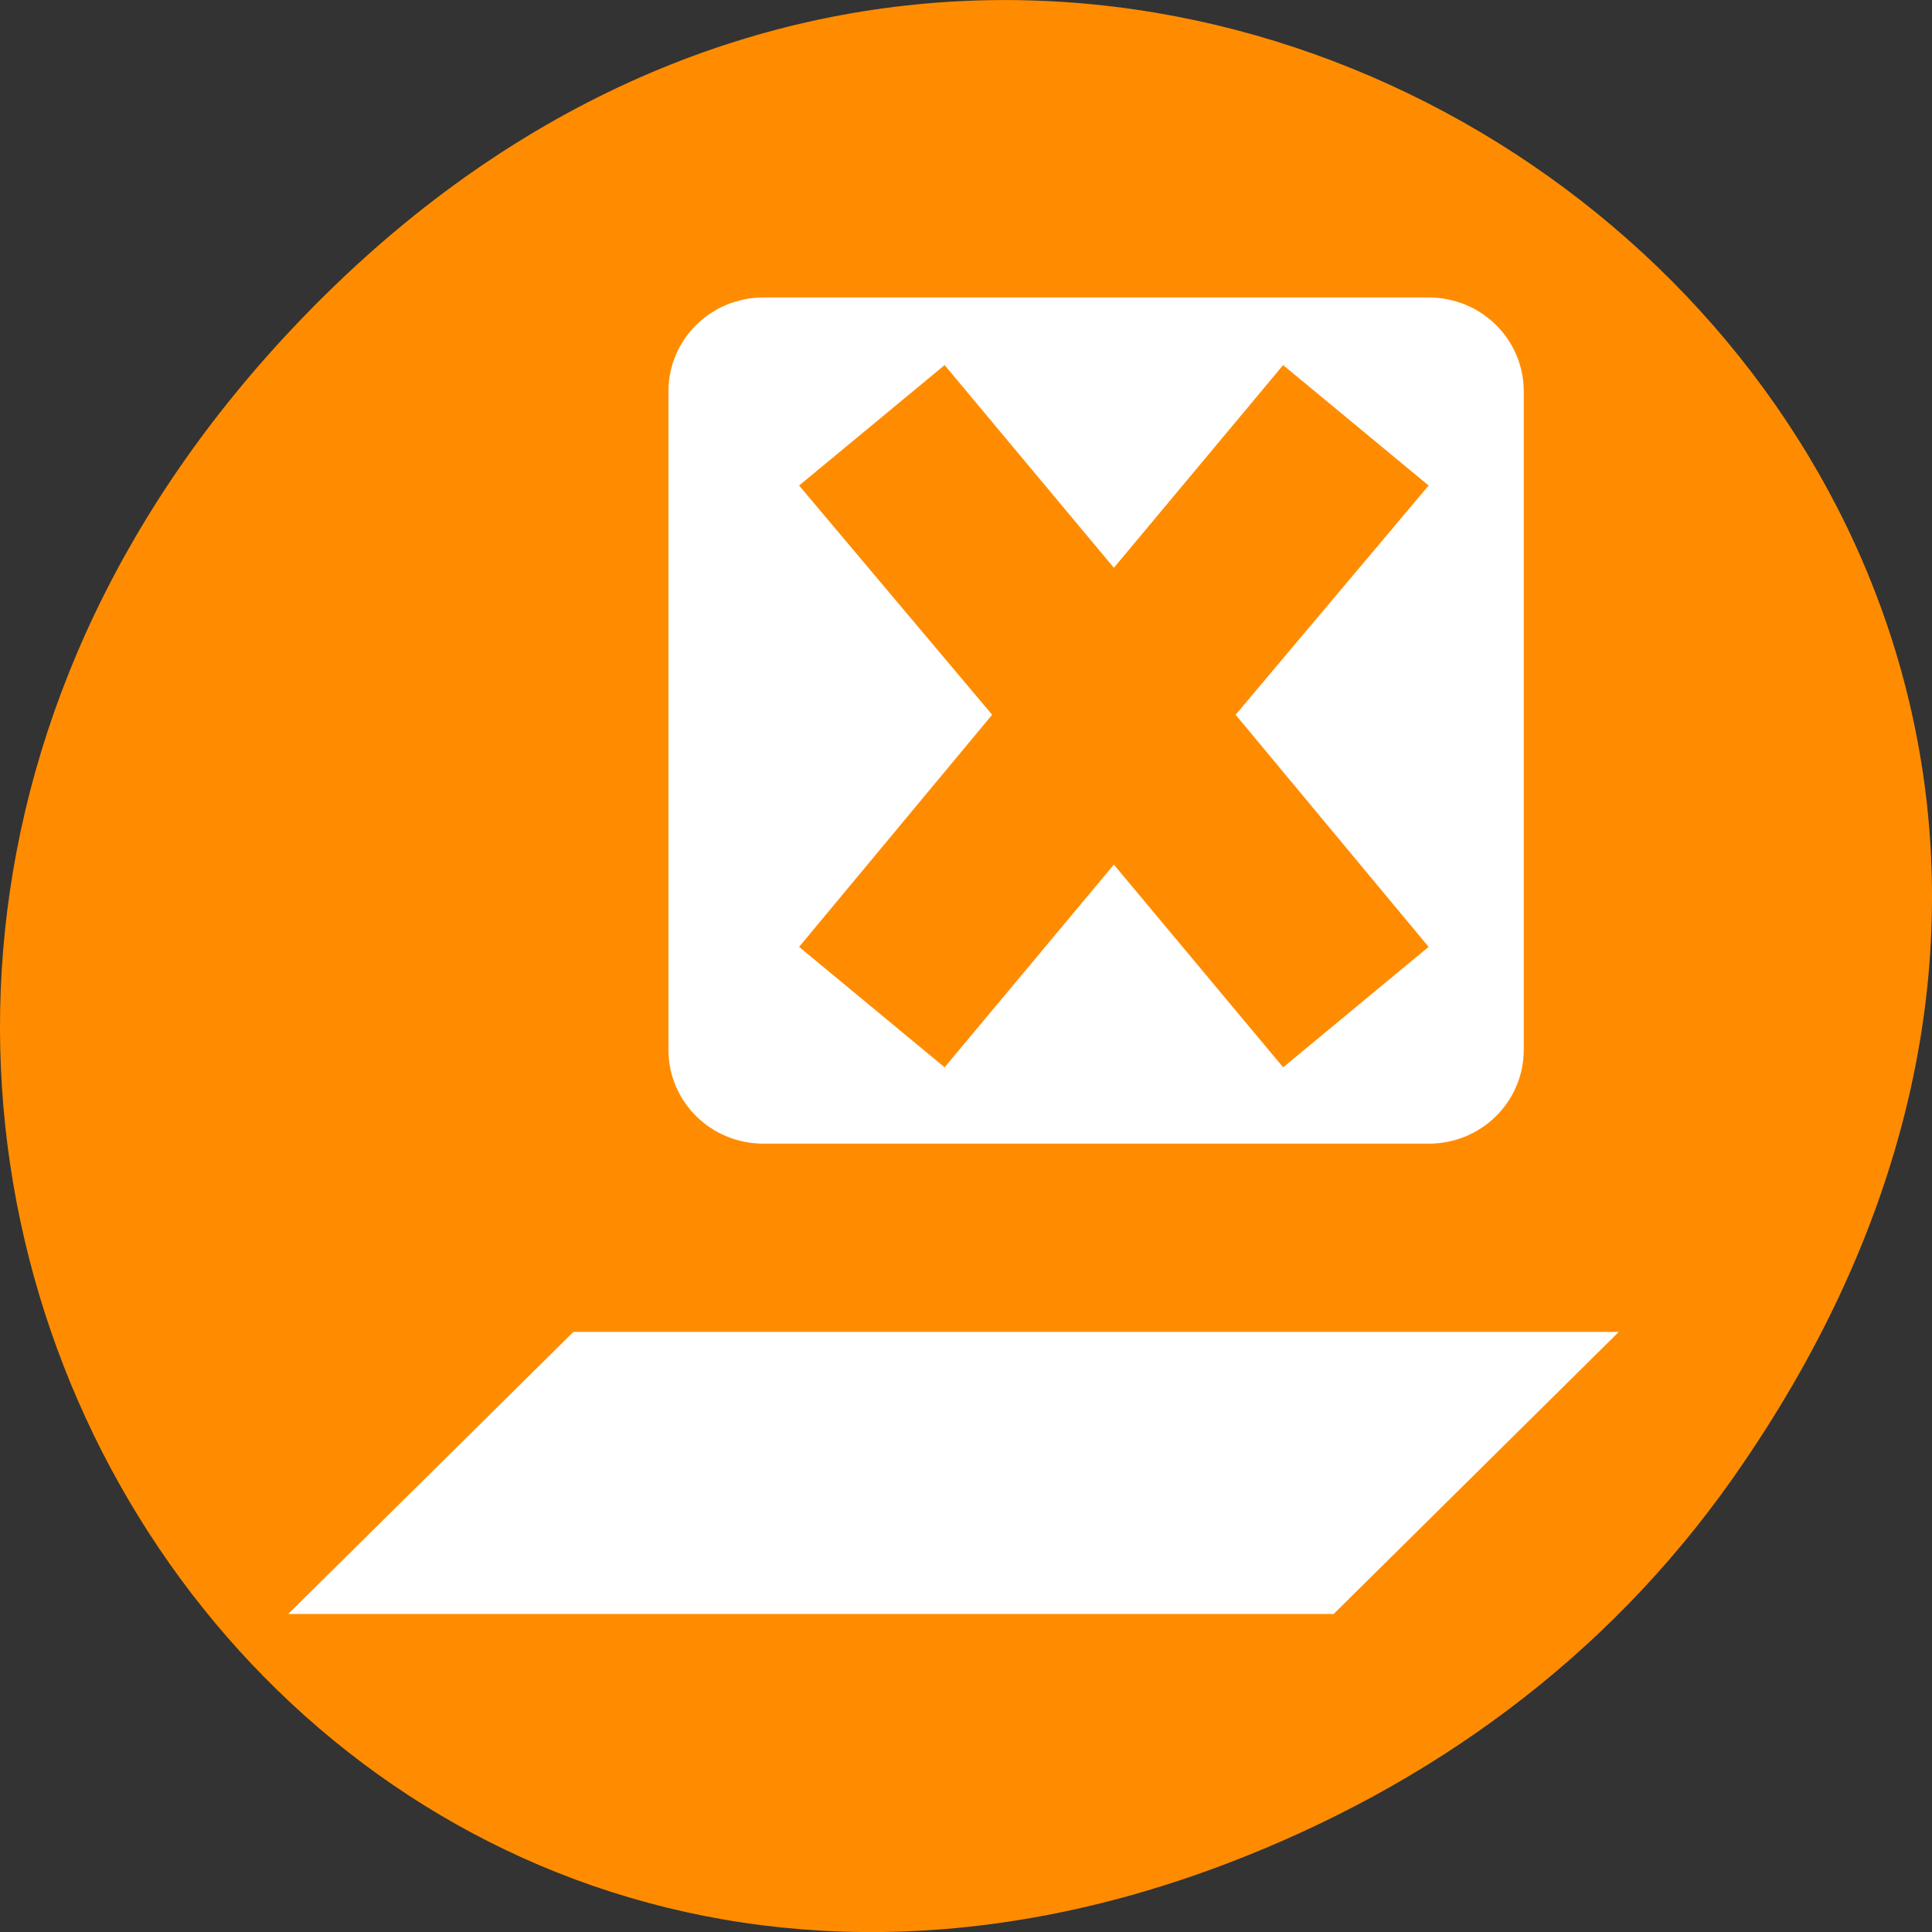 <svg xmlns="http://www.w3.org/2000/svg" viewBox="0 0 256 256"><rect x="0" y="0" width="256" height="256" fill="#333333" stroke="none"/><defs><clipPath><path d="m 148 97 h 77.63 v 24 h -77.62"/></clipPath><clipPath><path d="m 27.707 56.824 h 82.29 v 139.69 h -82.29"/></clipPath><clipPath><path d="m 74 56.824 h 129 v 139.69 h -129"/></clipPath><clipPath><rect x="6" y="6" width="84" height="80" rx="6" style="fill:#fff"/></clipPath><clipPath><rect x="6" y="6" width="84" height="80" rx="6" style="fill:#fff"/></clipPath><clipPath><path d="m 171 132 h 54.625 v 24 h -54.625"/></clipPath></defs><g transform="translate(0 -796.36)"><path d="m 229.63 992.2 c 92.05 -130.93 -77.948 -263.6 -186.39 -156.91 -102.17 100.51 -7.449 256.68 119.69 207.86 26.526 -10.185 49.802 -26.914 66.7 -50.948 z" style="fill:#ff8c00;color:#000"/><g transform="matrix(12.593 0 0 12.458 -1296.66 -8238.13)" style="fill:#fff"><path d="m 109,739.362 -3,3 11,0 3,-3 z"/><path d="m 111 728.36 c -0.554 0 -1 0.446 -1 1 v 7 c 0 0.554 0.446 1 1 1 h 7 c 0.554 0 1 -0.446 1 -1 v -7 c 0 -0.554 -0.446 -1 -1 -1 h -7 z m 1.906 0.719 l 1.781 2.156 l 1.781 -2.156 l 1.531 1.281 l -2.031 2.438 l 2.031 2.469 l -1.531 1.281 l -1.781 -2.156 l -1.781 2.156 l -1.531 -1.281 l 2.031 -2.469 l -2.031 -2.438 l 1.531 -1.281 z"/></g></g></svg>